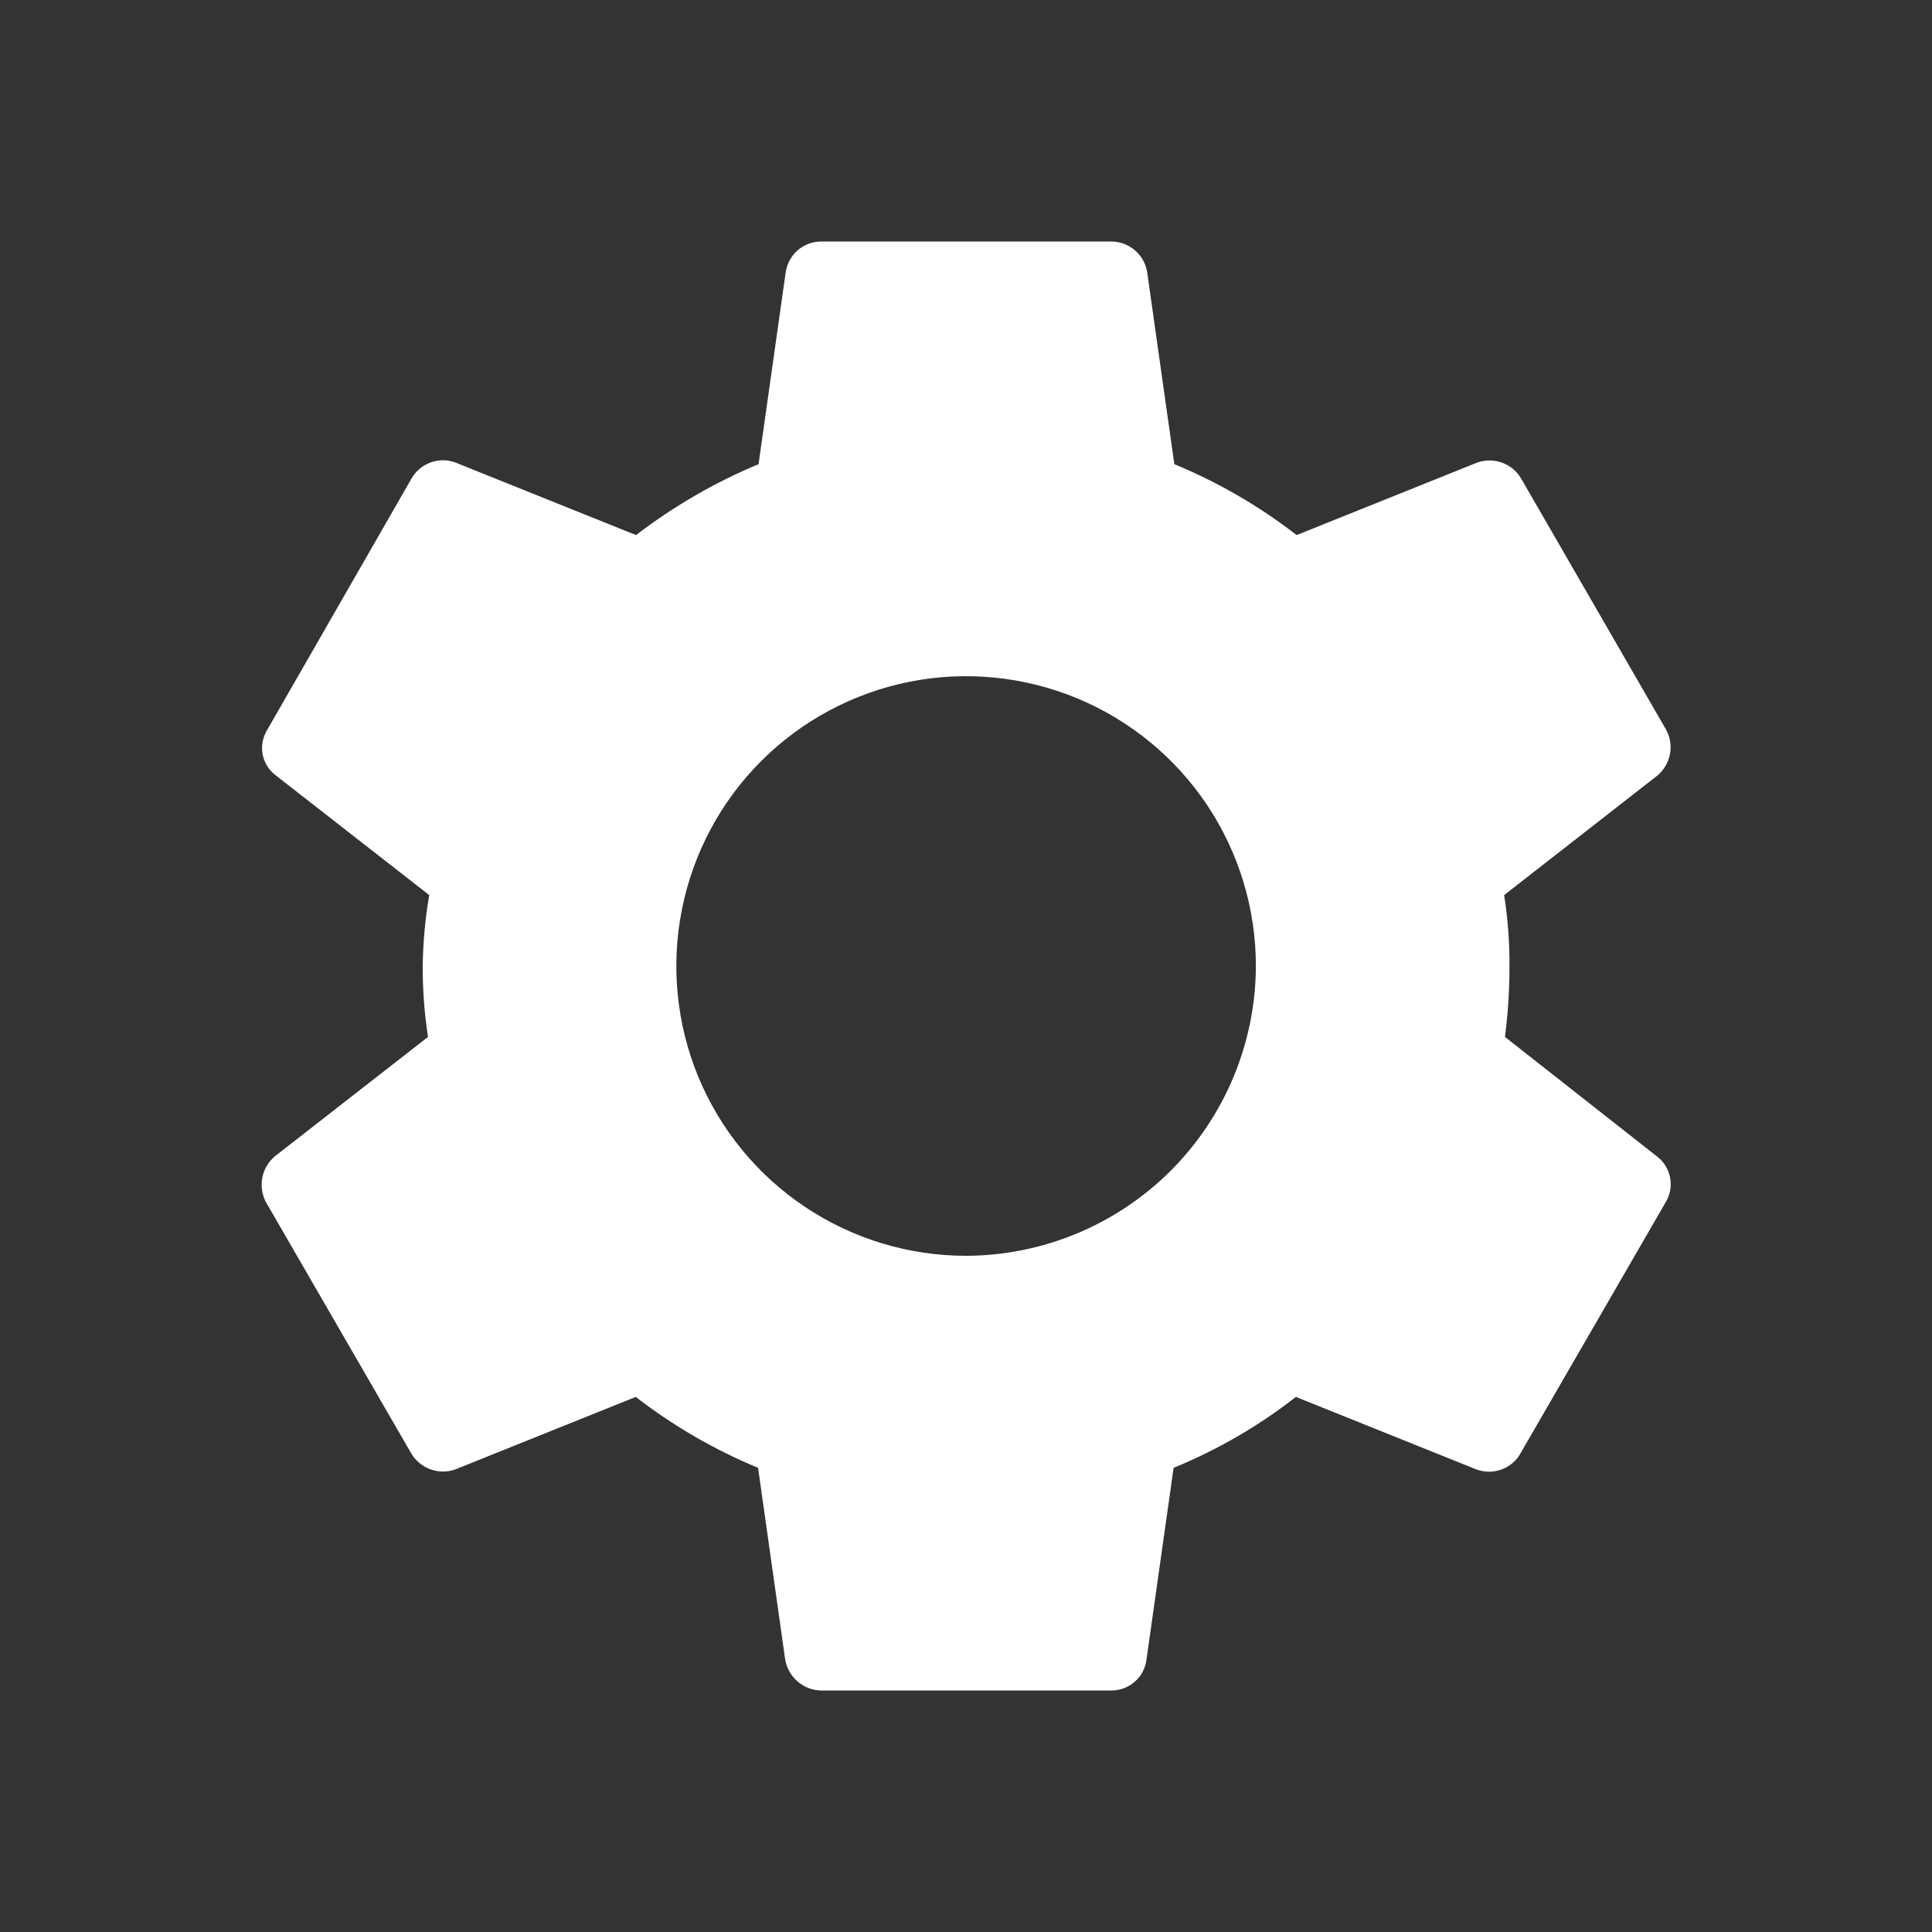 <svg width="24" height="24" viewBox="0 0 24 24" fill="none" xmlns="http://www.w3.org/2000/svg">
<rect x="0" y="0" width="24" height="24" fill="#333333" stroke="none"/>
<mask id="mask0_385_8252" style="mask-type:luminance" maskUnits="userSpaceOnUse" x="0" y="0" width="24" height="24">
<path d="M24 0H0V24H24V0Z" fill="white"/>
</mask>
<g mask="url(#mask0_385_8252)">
<path d="M18.695 12.881C18.733 12.589 18.752 12.295 18.751 12C18.753 11.705 18.731 11.41 18.685 11.119L20.585 9.637C20.667 9.57 20.723 9.476 20.744 9.372C20.765 9.268 20.748 9.16 20.698 9.066L18.901 5.953C18.849 5.859 18.764 5.786 18.663 5.749C18.561 5.711 18.45 5.71 18.348 5.747L16.107 6.647C15.643 6.287 15.132 5.991 14.588 5.766L14.251 3.384C14.235 3.277 14.18 3.179 14.098 3.109C14.015 3.038 13.91 3 13.801 3H10.201C10.094 3 9.99 3.039 9.909 3.109C9.828 3.18 9.775 3.278 9.76 3.384L9.423 5.766C8.88 5.992 8.368 6.289 7.901 6.647L5.661 5.747C5.56 5.708 5.448 5.708 5.346 5.746C5.244 5.784 5.159 5.857 5.107 5.953L3.32 9.066C3.263 9.158 3.243 9.268 3.263 9.374C3.284 9.48 3.345 9.574 3.432 9.637L5.332 11.119C5.282 11.41 5.255 11.705 5.251 12C5.25 12.295 5.272 12.59 5.317 12.881L3.417 14.362C3.335 14.43 3.279 14.524 3.259 14.628C3.238 14.732 3.254 14.84 3.304 14.934L5.104 18.047C5.157 18.141 5.242 18.213 5.343 18.251C5.444 18.289 5.556 18.29 5.657 18.253L7.898 17.353C8.363 17.713 8.874 18.009 9.417 18.234L9.754 20.616C9.772 20.722 9.827 20.819 9.909 20.889C9.99 20.959 10.094 20.998 10.201 21H13.801C13.909 21.002 14.014 20.963 14.095 20.892C14.177 20.822 14.229 20.723 14.242 20.616L14.579 18.234C15.123 18.011 15.635 17.715 16.098 17.353L18.338 18.253C18.44 18.291 18.552 18.292 18.654 18.254C18.756 18.216 18.841 18.143 18.892 18.047L20.692 14.934C20.748 14.842 20.767 14.732 20.746 14.626C20.725 14.521 20.666 14.426 20.579 14.362L18.695 12.881ZM12.001 15.6C11.289 15.6 10.593 15.389 10.001 14.993C9.409 14.598 8.948 14.036 8.675 13.378C8.403 12.72 8.332 11.996 8.471 11.298C8.61 10.599 8.952 9.958 9.456 9.454C9.959 8.951 10.601 8.608 11.299 8.469C11.997 8.33 12.721 8.402 13.379 8.674C14.037 8.947 14.599 9.408 14.995 10C15.39 10.592 15.601 11.288 15.601 12C15.598 12.954 15.218 13.868 14.544 14.542C13.869 15.217 12.955 15.597 12.001 15.6Z" fill="white"/>
</g>
</svg>
